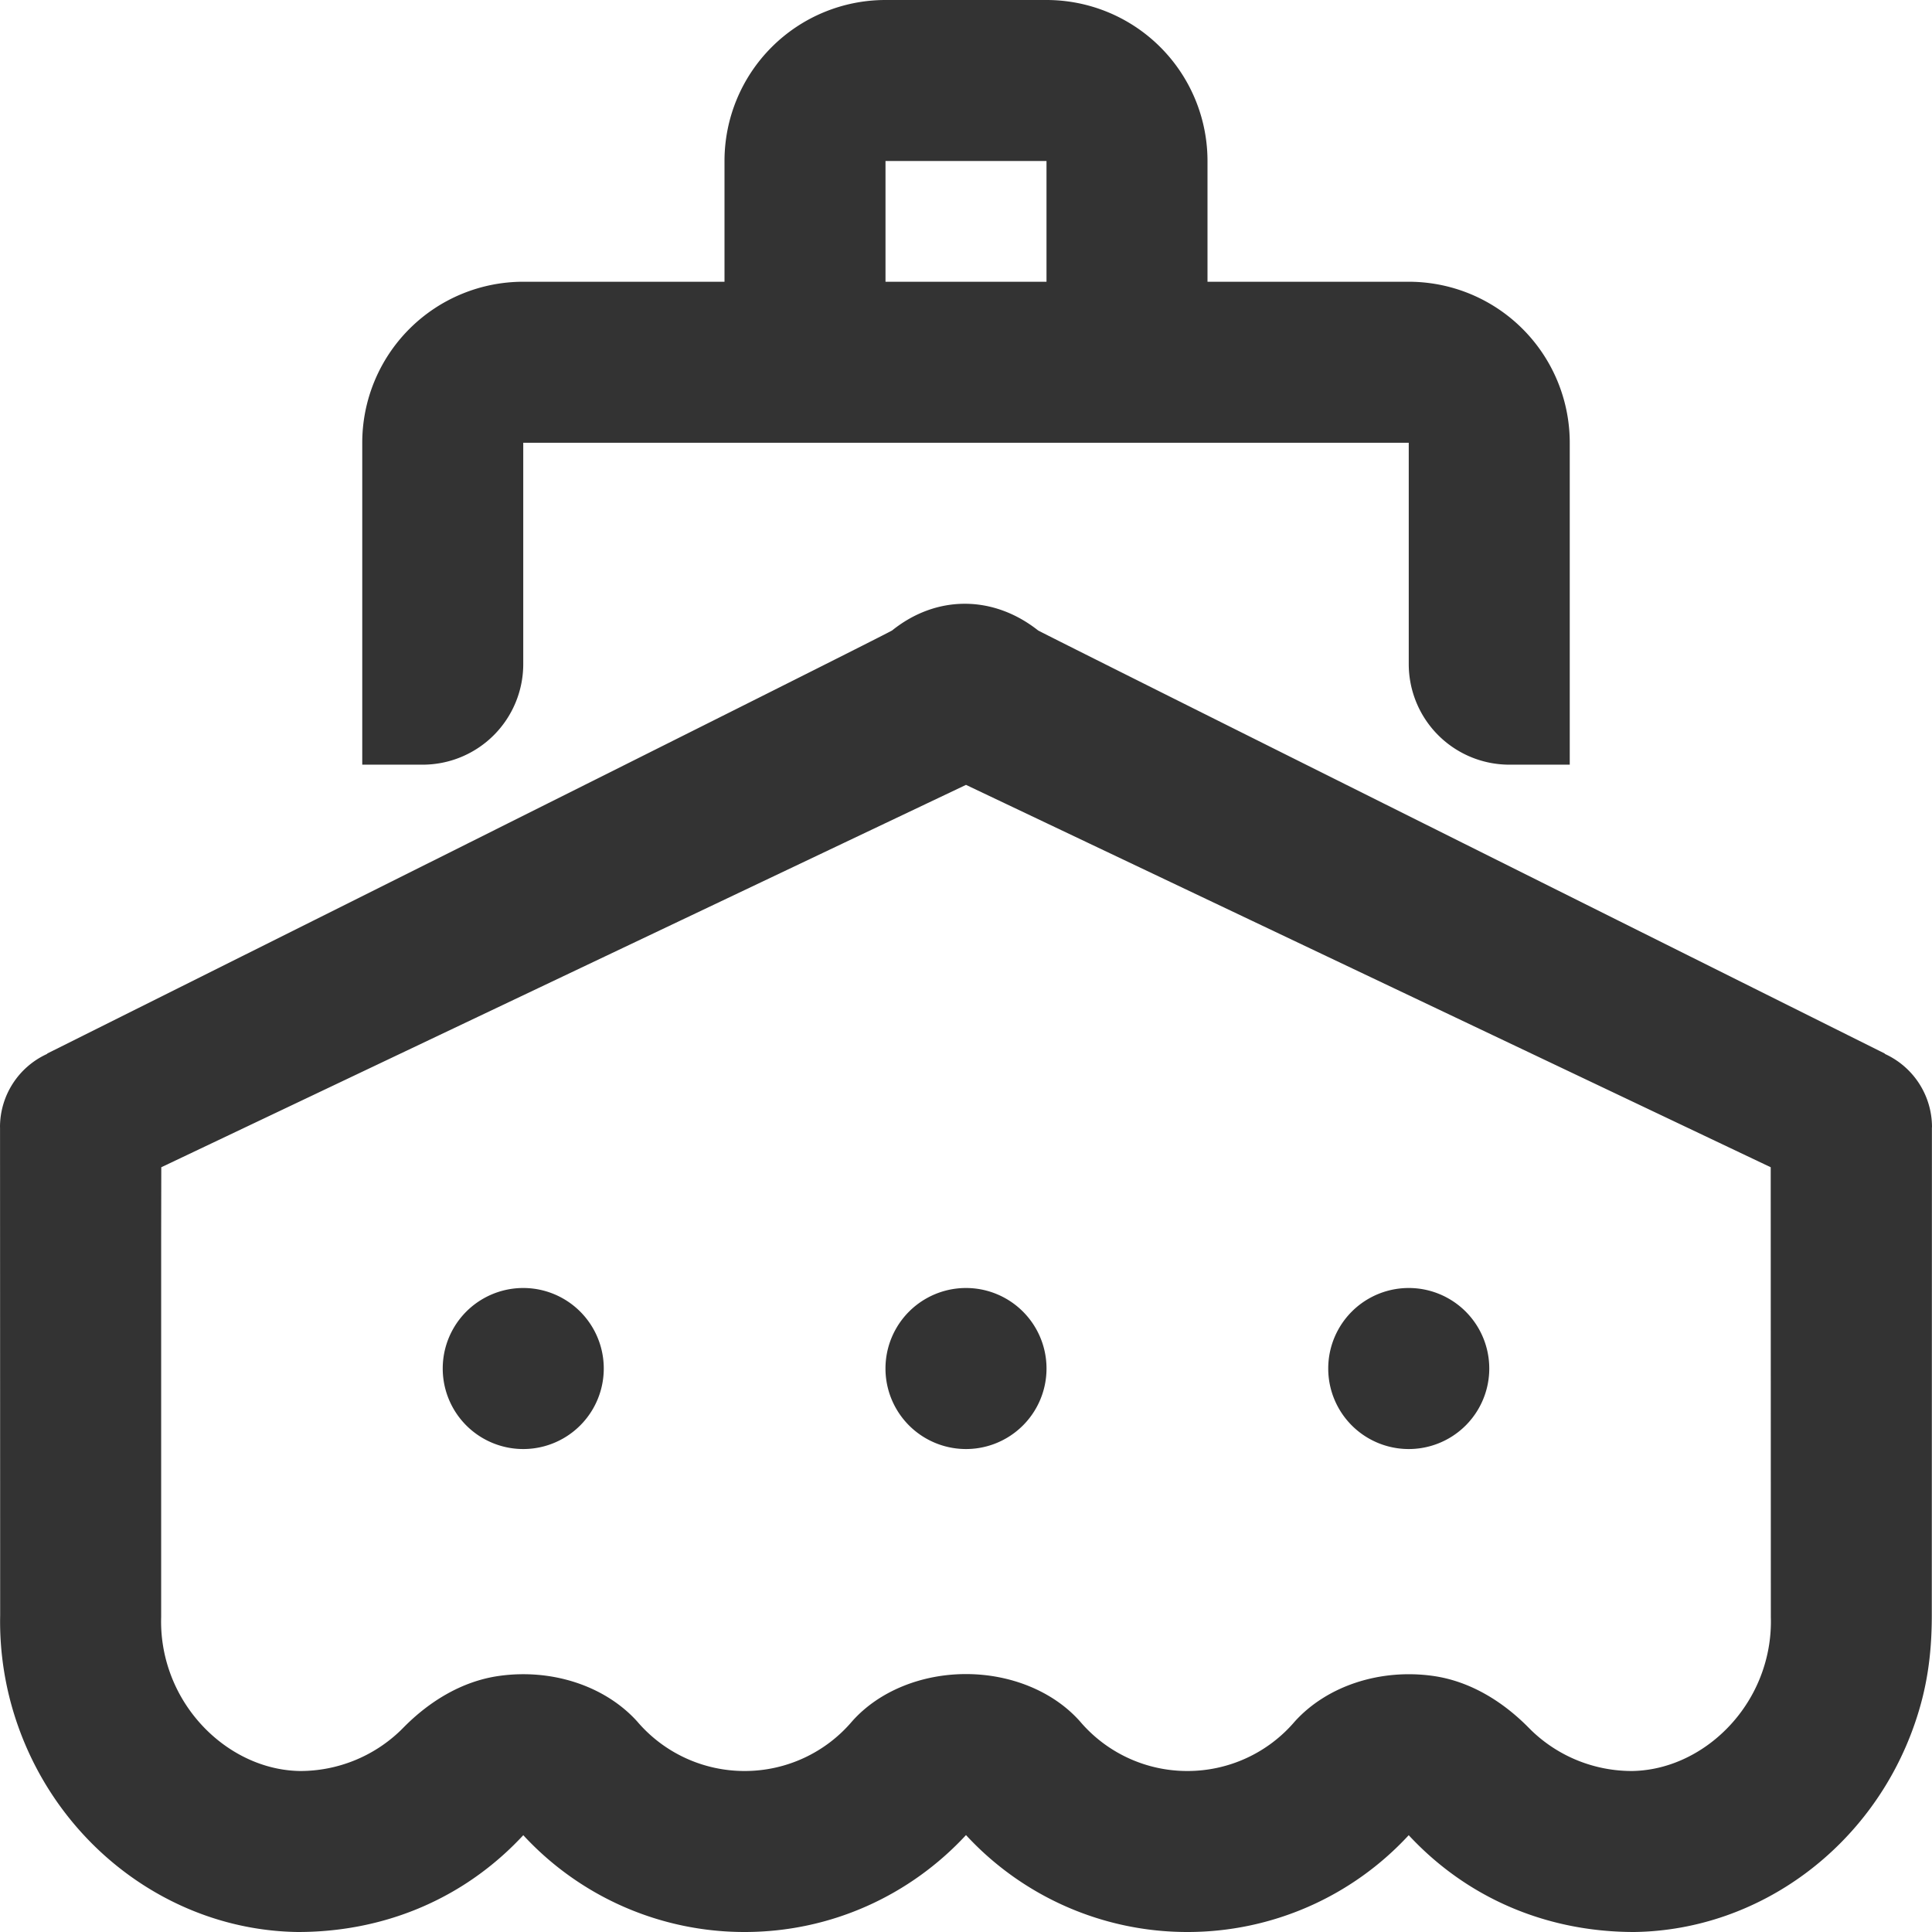 <svg viewBox="0 0 48 48" xmlns="http://www.w3.org/2000/svg" id="icon">
    <g fill="none" fill-rule="evenodd">
        <path d="M0 0h48v48H0z"/>
        <path d="M43.789 41.522c-.498 1.439-1.829 2.456-3.237 2.478a3.59 3.59 0 01-2.507-1.01l-.07-.07c-.643-.651-1.45-1.148-2.356-1.28-1.322-.19-2.645.242-3.448 1.127A3.5 3.5 0 0129.501 44a3.495 3.495 0 01-2.672-1.236c-.668-.75-1.726-1.172-2.829-1.172-1.104 0-2.161.422-2.828 1.172A3.499 3.499 0 0118.499 44a3.502 3.502 0 01-2.67-1.233c-.802-.886-2.125-1.318-3.446-1.127-.907.132-1.714.627-2.358 1.28l-.07.07A3.59 3.59 0 017.449 44c-1.408-.022-2.74-1.04-3.238-2.478a3.754 3.754 0 01-.207-1.35V30.74L4.007 29 24 19.5 43.993 29l.003 11.172a3.76 3.76 0 01-.207 1.35zm4.209-13.505L48 28a2 2 0 00-1.165-1.813l-.014-.015S25.865 15.72 25.79 15.662c-1.112-.877-2.519-.887-3.624 0-.116.091-20.987 10.51-20.987 10.51l-.014.015A1.997 1.997 0 000 28l.001.012.003 12.12a7.78 7.78 0 00.427 2.7C1.484 45.878 4.283 47.956 7.394 48c2.042.002 3.932-.741 5.372-2.163.08-.08.159-.16.235-.242A7.476 7.476 0 0018.499 48c2.171 0 4.13-.927 5.501-2.408A7.478 7.478 0 0029.501 48a7.474 7.474 0 005.498-2.405c.076.082.155.163.235.242 1.441 1.422 3.328 2.164 5.371 2.163 3.112-.044 5.911-2.122 6.964-5.17.304-.875.426-1.713.426-2.7l.003-12.114zM22 7h4V4h-4v3zm-9 9.498V11h22v5.498a2.5 2.5 0 002.5 2.5H39V11a4 4 0 00-4-4h-5V4a4 4 0 00-4-4h-4a4 4 0 00-4 4v3h-5a4 4 0 00-4 4v7.998h1.5a2.5 2.5 0 002.5-2.5zM13 32a2 2 0 100 4.001A2 2 0 0013 32m11 0a2 2 0 100 4.001A2 2 0 0024 32m11 0a2 2 0 100 4.001A2 2 0 0035 32" fill="#333"/>
    </g>
</svg>
